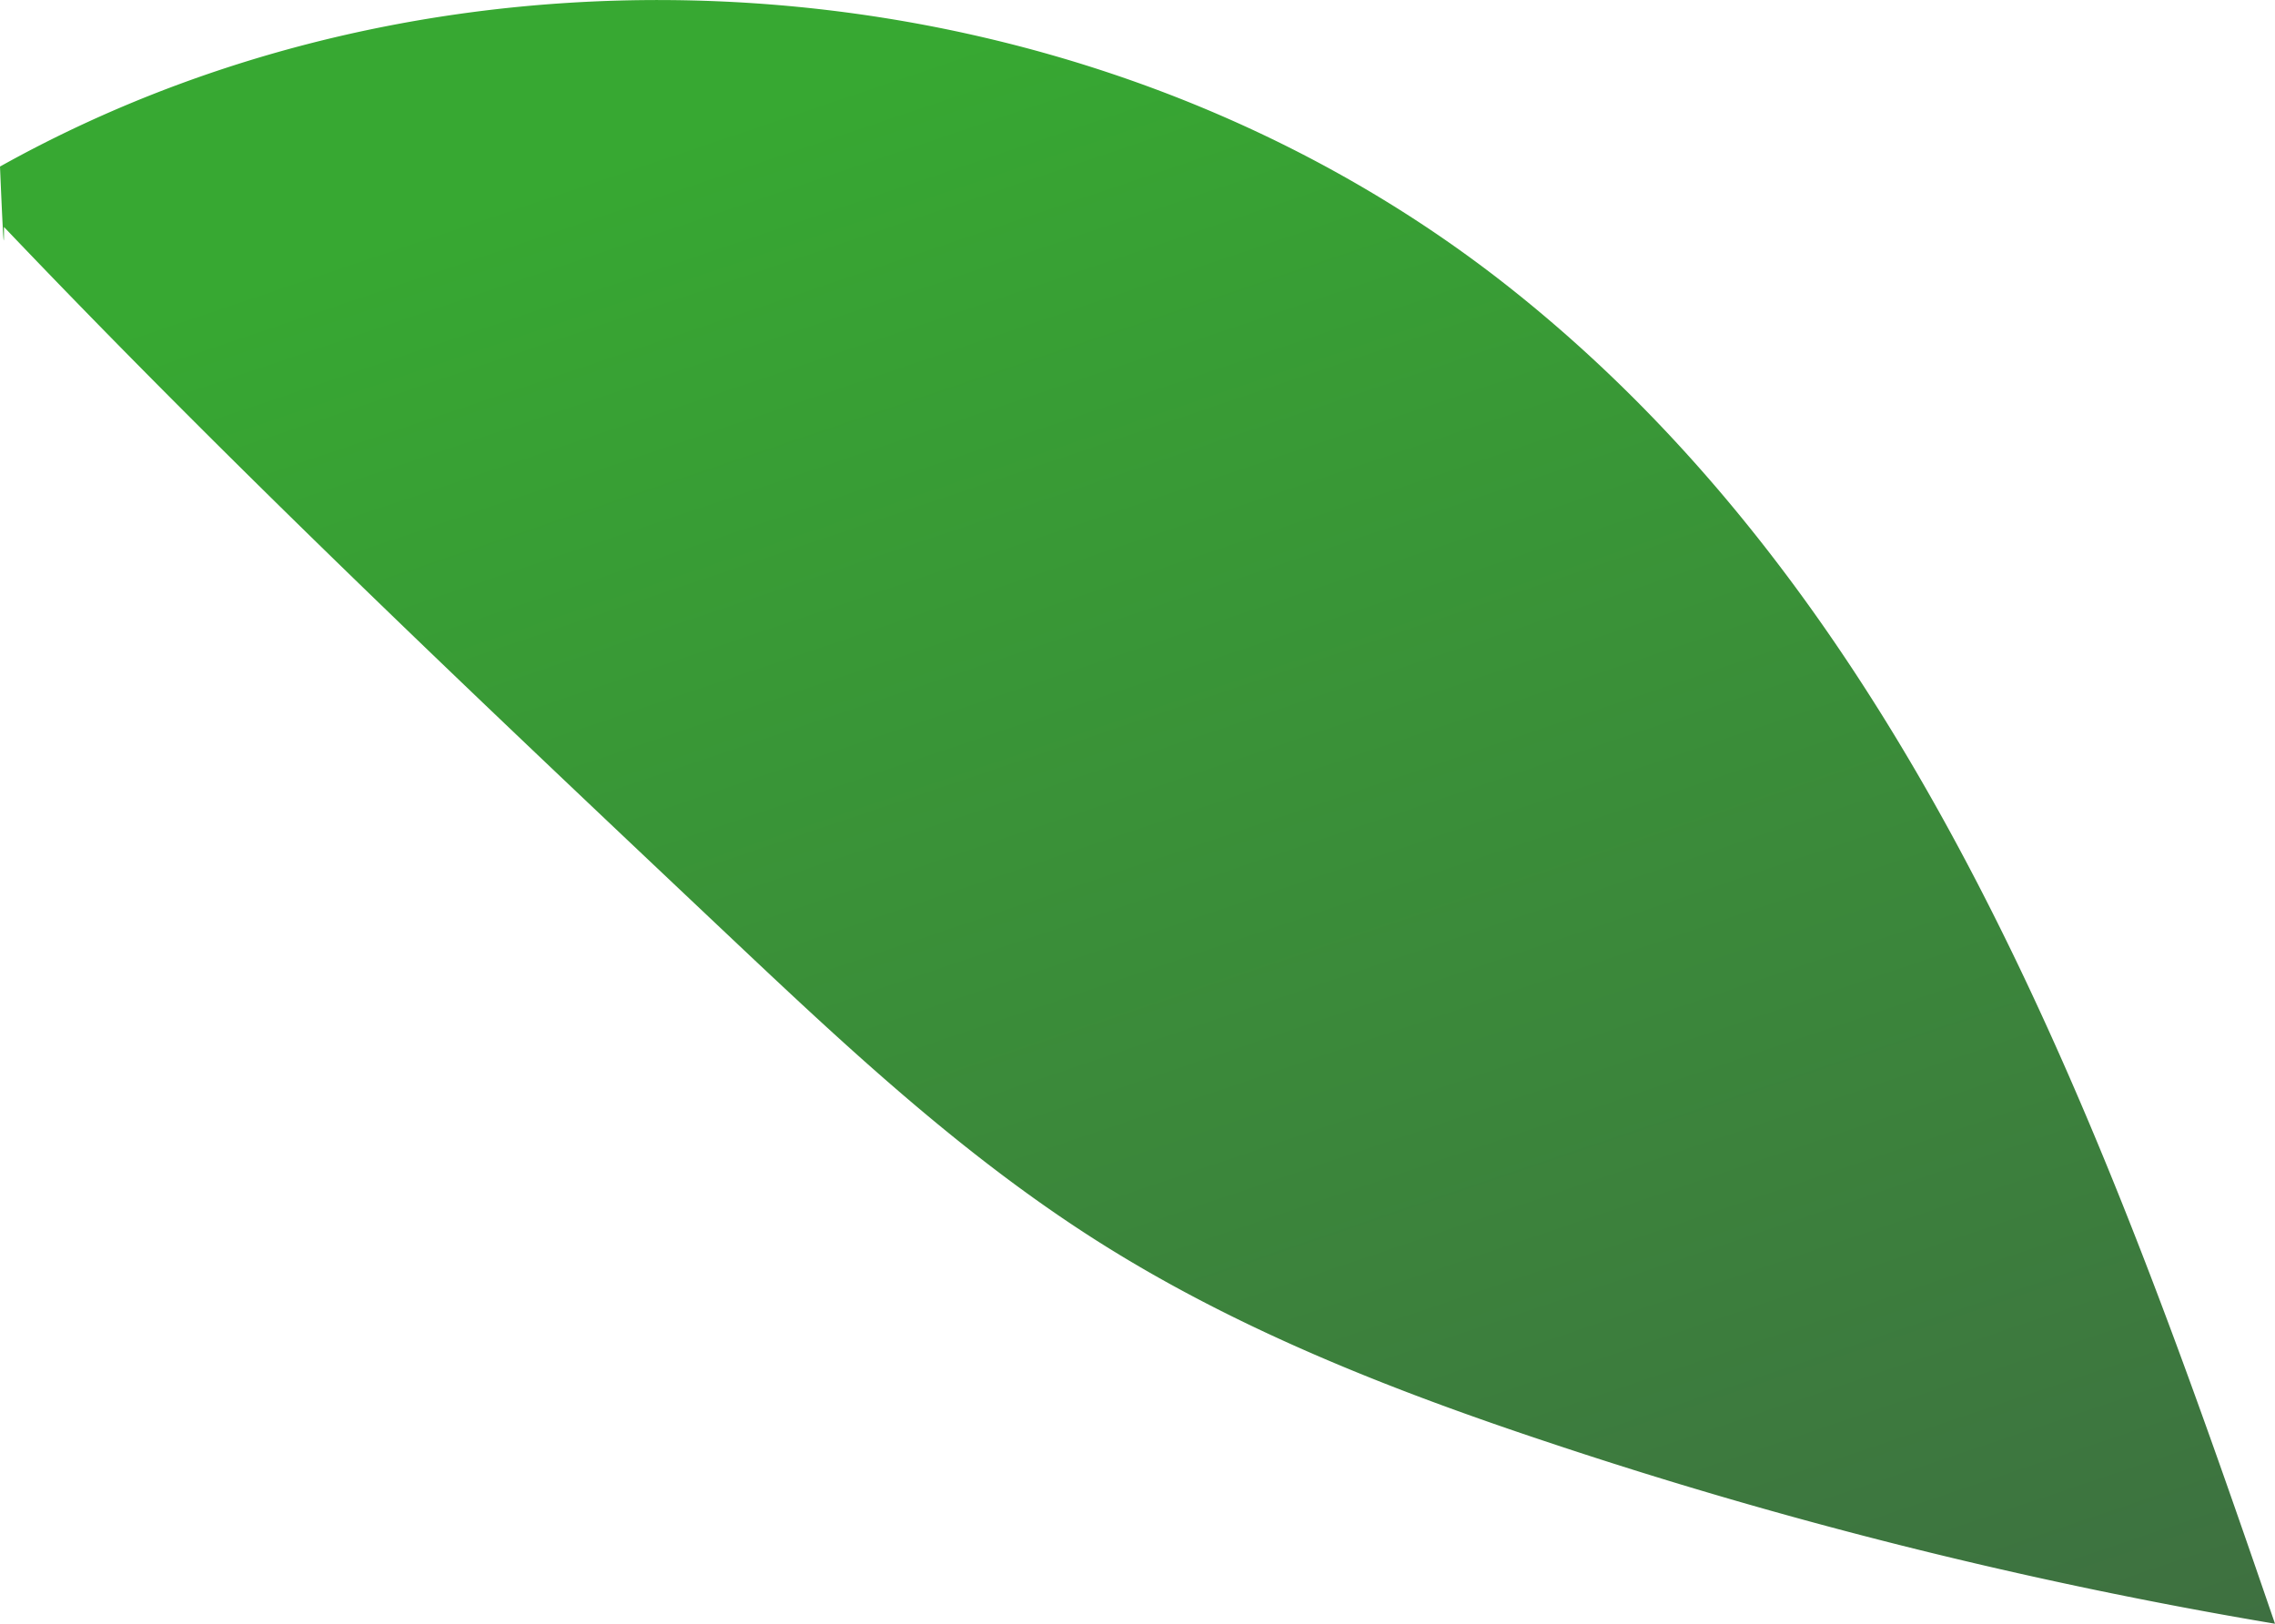 <svg xmlns="http://www.w3.org/2000/svg" xmlns:xlink="http://www.w3.org/1999/xlink" viewBox="0 0 131.38 93.79"><defs><style>.cls-1{fill:url(#New_swatch_1);}</style><linearGradient id="New_swatch_1" x1="49.11" y1="4.51" x2="90.26" y2="126.12" gradientUnits="userSpaceOnUse"><stop offset="0" stop-color="#37a832"/><stop offset="1" stop-color="#3f6743"/></linearGradient></defs><g id="Layer_2" data-name="Layer 2"><g id="Leaves"><path class="cls-1" d="M0,9.62c26.87-15,62.62-12.23,86.86,6.74C110.65,35,121.58,65.21,131.38,93.79A278.6,278.6,0,0,1,89.2,83.24c-9-3-17.88-6.5-25.87-11.58s-14.82-11.54-21.66-18C27.63,40.4,13.58,27.13.23,13.11.23,14.1.23,15.09,0,9.62Z"/></g></g></svg>
